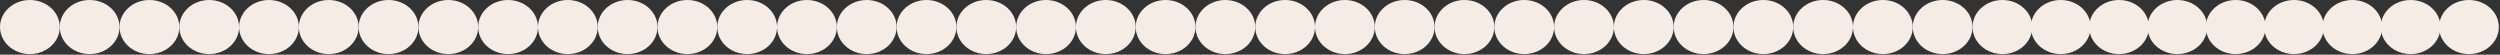 <svg width="1920" height="42" viewBox="0 0 1920 42" fill="none" xmlns="http://www.w3.org/2000/svg">
<rect x="0" y="0" width="1920" height="42" fill="#333333" stroke="none"/>
<ellipse cx="1896.16" cy="20.764" rx="20.763" ry="22.953" transform="rotate(90 1896.16 20.764)" fill="#f5ece5"/>
<ellipse cx="1851.37" cy="20.764" rx="20.763" ry="22.953" transform="rotate(90 1851.37 20.764)" fill="#f5ece5"/>
<ellipse cx="1806.58" cy="20.764" rx="20.763" ry="22.953" transform="rotate(90 1806.58 20.764)" fill="#f5ece5"/>
<ellipse cx="1761.8" cy="20.764" rx="20.763" ry="22.953" transform="rotate(90 1761.8 20.764)" fill="#f5ece5"/>
<ellipse cx="1717.01" cy="20.764" rx="20.763" ry="22.953" transform="rotate(90 1717.01 20.764)" fill="#f5ece5"/>
<ellipse cx="1672.22" cy="20.764" rx="20.763" ry="22.953" transform="rotate(90 1672.22 20.764)" fill="#f5ece5"/>
<ellipse cx="1627.44" cy="20.764" rx="20.763" ry="22.953" transform="rotate(90 1627.44 20.764)" fill="#f5ece5"/>
<ellipse cx="1582.65" cy="20.764" rx="20.763" ry="22.953" transform="rotate(90 1582.65 20.764)" fill="#f5ece5"/>
<ellipse cx="1537.86" cy="20.764" rx="20.763" ry="22.953" transform="rotate(90 1537.86 20.764)" fill="#f5ece5"/>
<ellipse cx="1491.96" cy="20.764" rx="20.763" ry="22.953" transform="rotate(90 1491.96 20.764)" fill="#f5ece5"/>
<ellipse cx="1446.05" cy="20.764" rx="20.763" ry="22.953" transform="rotate(90 1446.05 20.764)" fill="#f5ece5"/>
<ellipse cx="1400.14" cy="20.764" rx="20.763" ry="22.953" transform="rotate(90 1400.14 20.764)" fill="#f5ece5"/>
<ellipse cx="1354.24" cy="20.764" rx="20.763" ry="22.953" transform="rotate(90 1354.24 20.764)" fill="#f5ece5"/>
<ellipse cx="1308.33" cy="20.764" rx="20.763" ry="22.953" transform="rotate(90 1308.33 20.764)" fill="#f5ece5"/>
<ellipse cx="1262.42" cy="20.764" rx="20.763" ry="22.953" transform="rotate(90 1262.42 20.764)" fill="#f5ece5"/>
<ellipse cx="1216.52" cy="20.764" rx="20.763" ry="22.953" transform="rotate(90 1216.52 20.764)" fill="#f5ece5"/>
<ellipse cx="1170.61" cy="20.764" rx="20.763" ry="22.953" transform="rotate(90 1170.61 20.764)" fill="#f5ece5"/>
<ellipse cx="1124.71" cy="20.764" rx="20.763" ry="22.953" transform="rotate(90 1124.71 20.764)" fill="#f5ece5"/>
<ellipse cx="1078.8" cy="20.765" rx="20.763" ry="22.953" transform="rotate(90 1078.8 20.765)" fill="#f5ece5"/>
<ellipse cx="1032.89" cy="20.765" rx="20.763" ry="22.953" transform="rotate(90 1032.89 20.765)" fill="#f5ece5"/>
<ellipse cx="986.986" cy="20.765" rx="20.763" ry="22.953" transform="rotate(90 986.986 20.765)" fill="#f5ece5"/>
<ellipse cx="941.08" cy="20.765" rx="20.763" ry="22.953" transform="rotate(90 941.08 20.765)" fill="#f5ece5"/>
<ellipse cx="895.174" cy="20.765" rx="20.763" ry="22.953" transform="rotate(90 895.174 20.765)" fill="#f5ece5"/>
<ellipse cx="849.267" cy="20.765" rx="20.763" ry="22.953" transform="rotate(90 849.267 20.765)" fill="#f5ece5"/>
<ellipse cx="803.36" cy="20.765" rx="20.763" ry="22.953" transform="rotate(90 803.36 20.765)" fill="#f5ece5"/>
<ellipse cx="757.454" cy="20.765" rx="20.763" ry="22.953" transform="rotate(90 757.454 20.765)" fill="#f5ece5"/>
<ellipse cx="711.548" cy="20.765" rx="20.763" ry="22.953" transform="rotate(90 711.548 20.765)" fill="#f5ece5"/>
<ellipse cx="665.642" cy="20.765" rx="20.763" ry="22.953" transform="rotate(90 665.642 20.765)" fill="#f5ece5"/>
<ellipse cx="619.736" cy="20.764" rx="20.763" ry="22.953" transform="rotate(90 619.736 20.764)" fill="#f5ece5"/>
<ellipse cx="573.829" cy="20.764" rx="20.763" ry="22.953" transform="rotate(90 573.829 20.764)" fill="#f5ece5"/>
<ellipse cx="527.923" cy="20.764" rx="20.763" ry="22.953" transform="rotate(90 527.923 20.764)" fill="#f5ece5"/>
<ellipse cx="482.017" cy="20.764" rx="20.763" ry="22.953" transform="rotate(90 482.017 20.764)" fill="#f5ece5"/>
<ellipse cx="436.11" cy="20.764" rx="20.763" ry="22.953" transform="rotate(90 436.11 20.764)" fill="#f5ece5"/>
<ellipse cx="390.204" cy="20.764" rx="20.763" ry="22.953" transform="rotate(90 390.204 20.764)" fill="#f5ece5"/>
<ellipse cx="344.298" cy="20.764" rx="20.763" ry="22.953" transform="rotate(90 344.298 20.764)" fill="#f5ece5"/>
<ellipse cx="298.391" cy="20.764" rx="20.763" ry="22.953" transform="rotate(90 298.391 20.764)" fill="#f5ece5"/>
<ellipse cx="252.485" cy="20.764" rx="20.763" ry="22.953" transform="rotate(90 252.485 20.764)" fill="#f5ece5"/>
<ellipse cx="206.579" cy="20.764" rx="20.763" ry="22.953" transform="rotate(90 206.579 20.764)" fill="#f5ece5"/>
<ellipse cx="160.672" cy="20.764" rx="20.763" ry="22.953" transform="rotate(90 160.672 20.764)" fill="#f5ece5"/>
<ellipse cx="114.766" cy="20.764" rx="20.763" ry="22.953" transform="rotate(90 114.766 20.764)" fill="#f5ece5"/>
<ellipse cx="68.859" cy="20.764" rx="20.763" ry="22.953" transform="rotate(90 68.859 20.764)" fill="#f5ece5"/>
<ellipse cx="22.953" cy="20.764" rx="20.763" ry="22.953" transform="rotate(90 22.953 20.764)" fill="#f5ece5"/>
</svg>
